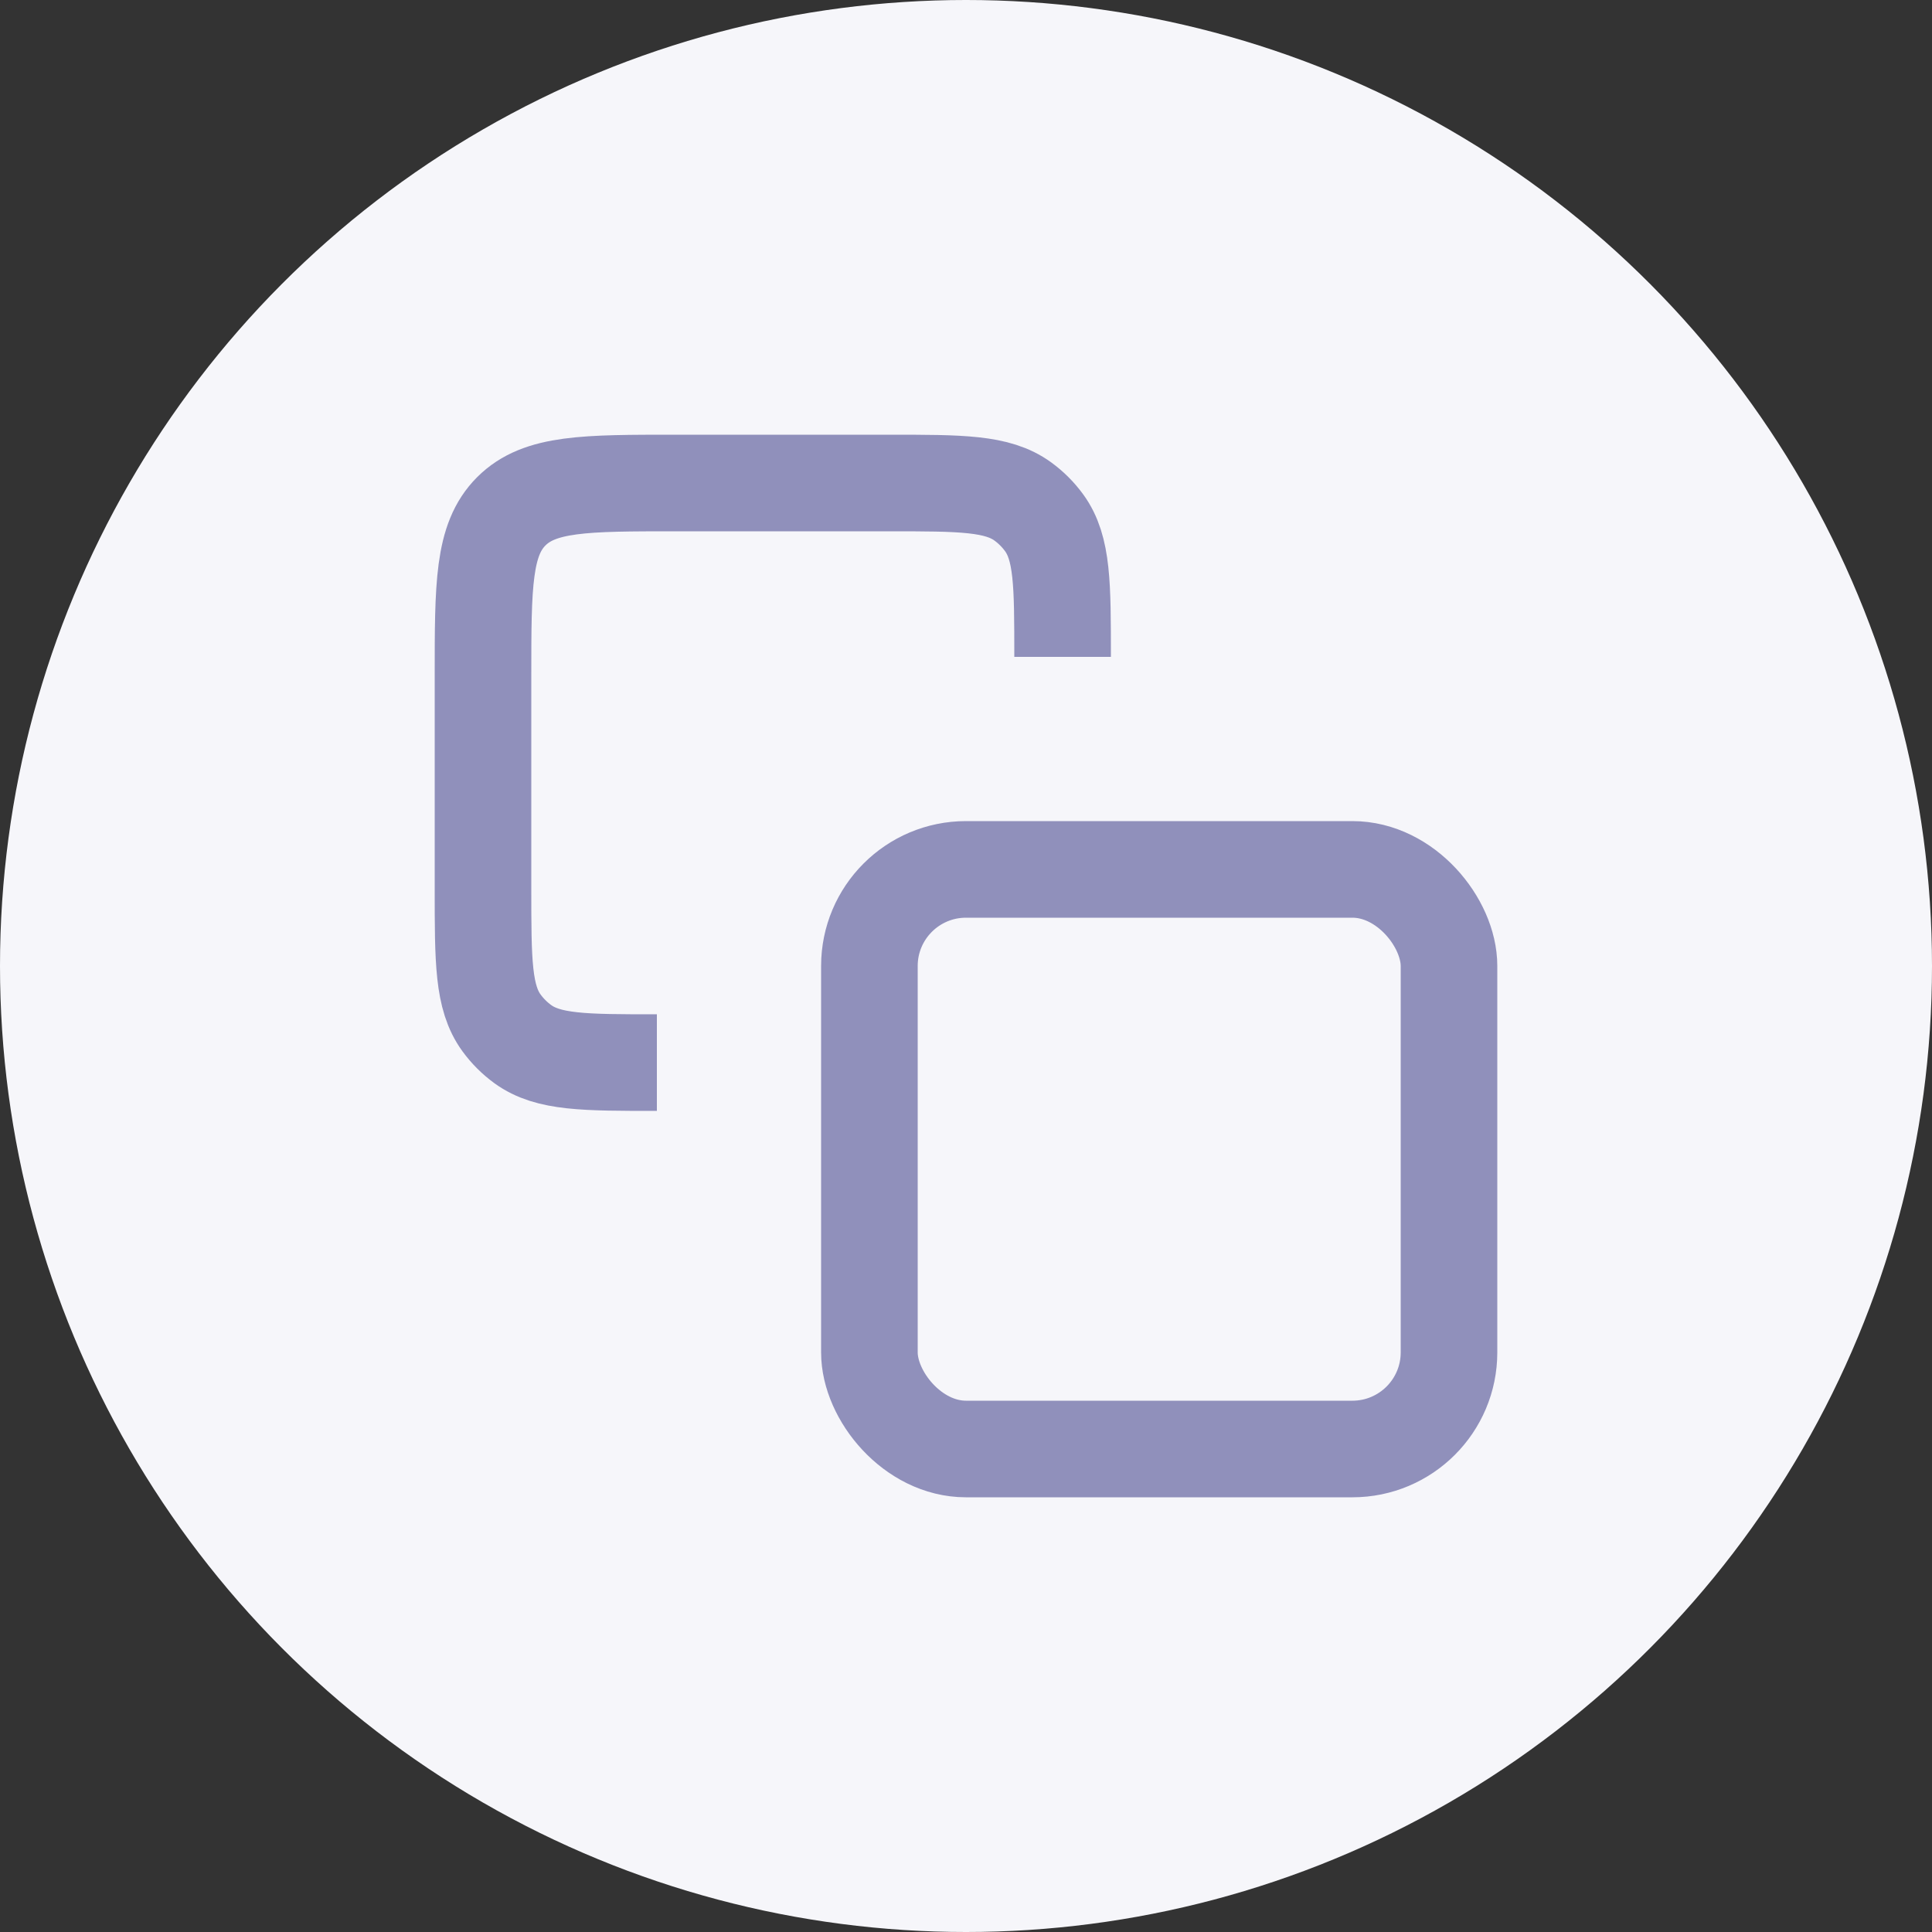 <svg width="20" height="20" viewBox="0 0 20 20" fill="none" xmlns="http://www.w3.org/2000/svg">
  <rect x="0" y="0" width="20" height="20" fill="#333333" stroke="none"/>
  <circle cx="10" cy="10" r="10" fill="#F6F6FA"/>
  <path d="M11 6.8V6.8C11 6.05 11 5.675 10.809 5.412C10.747 5.327 10.673 5.253 10.588 5.191C10.325 5 9.95 5 9.2 5H7C6.057 5 5.586 5 5.293 5.293C5 5.586 5 6.057 5 7V9.2C5 9.95 5 10.325 5.191 10.588C5.253 10.673 5.327 10.747 5.412 10.809C5.675 11 6.05 11 6.8 11V11" stroke="#9090BB"/>
  <rect x="9" y="9" width="6" height="6" rx="1" stroke="#9090BB"/>
</svg>
